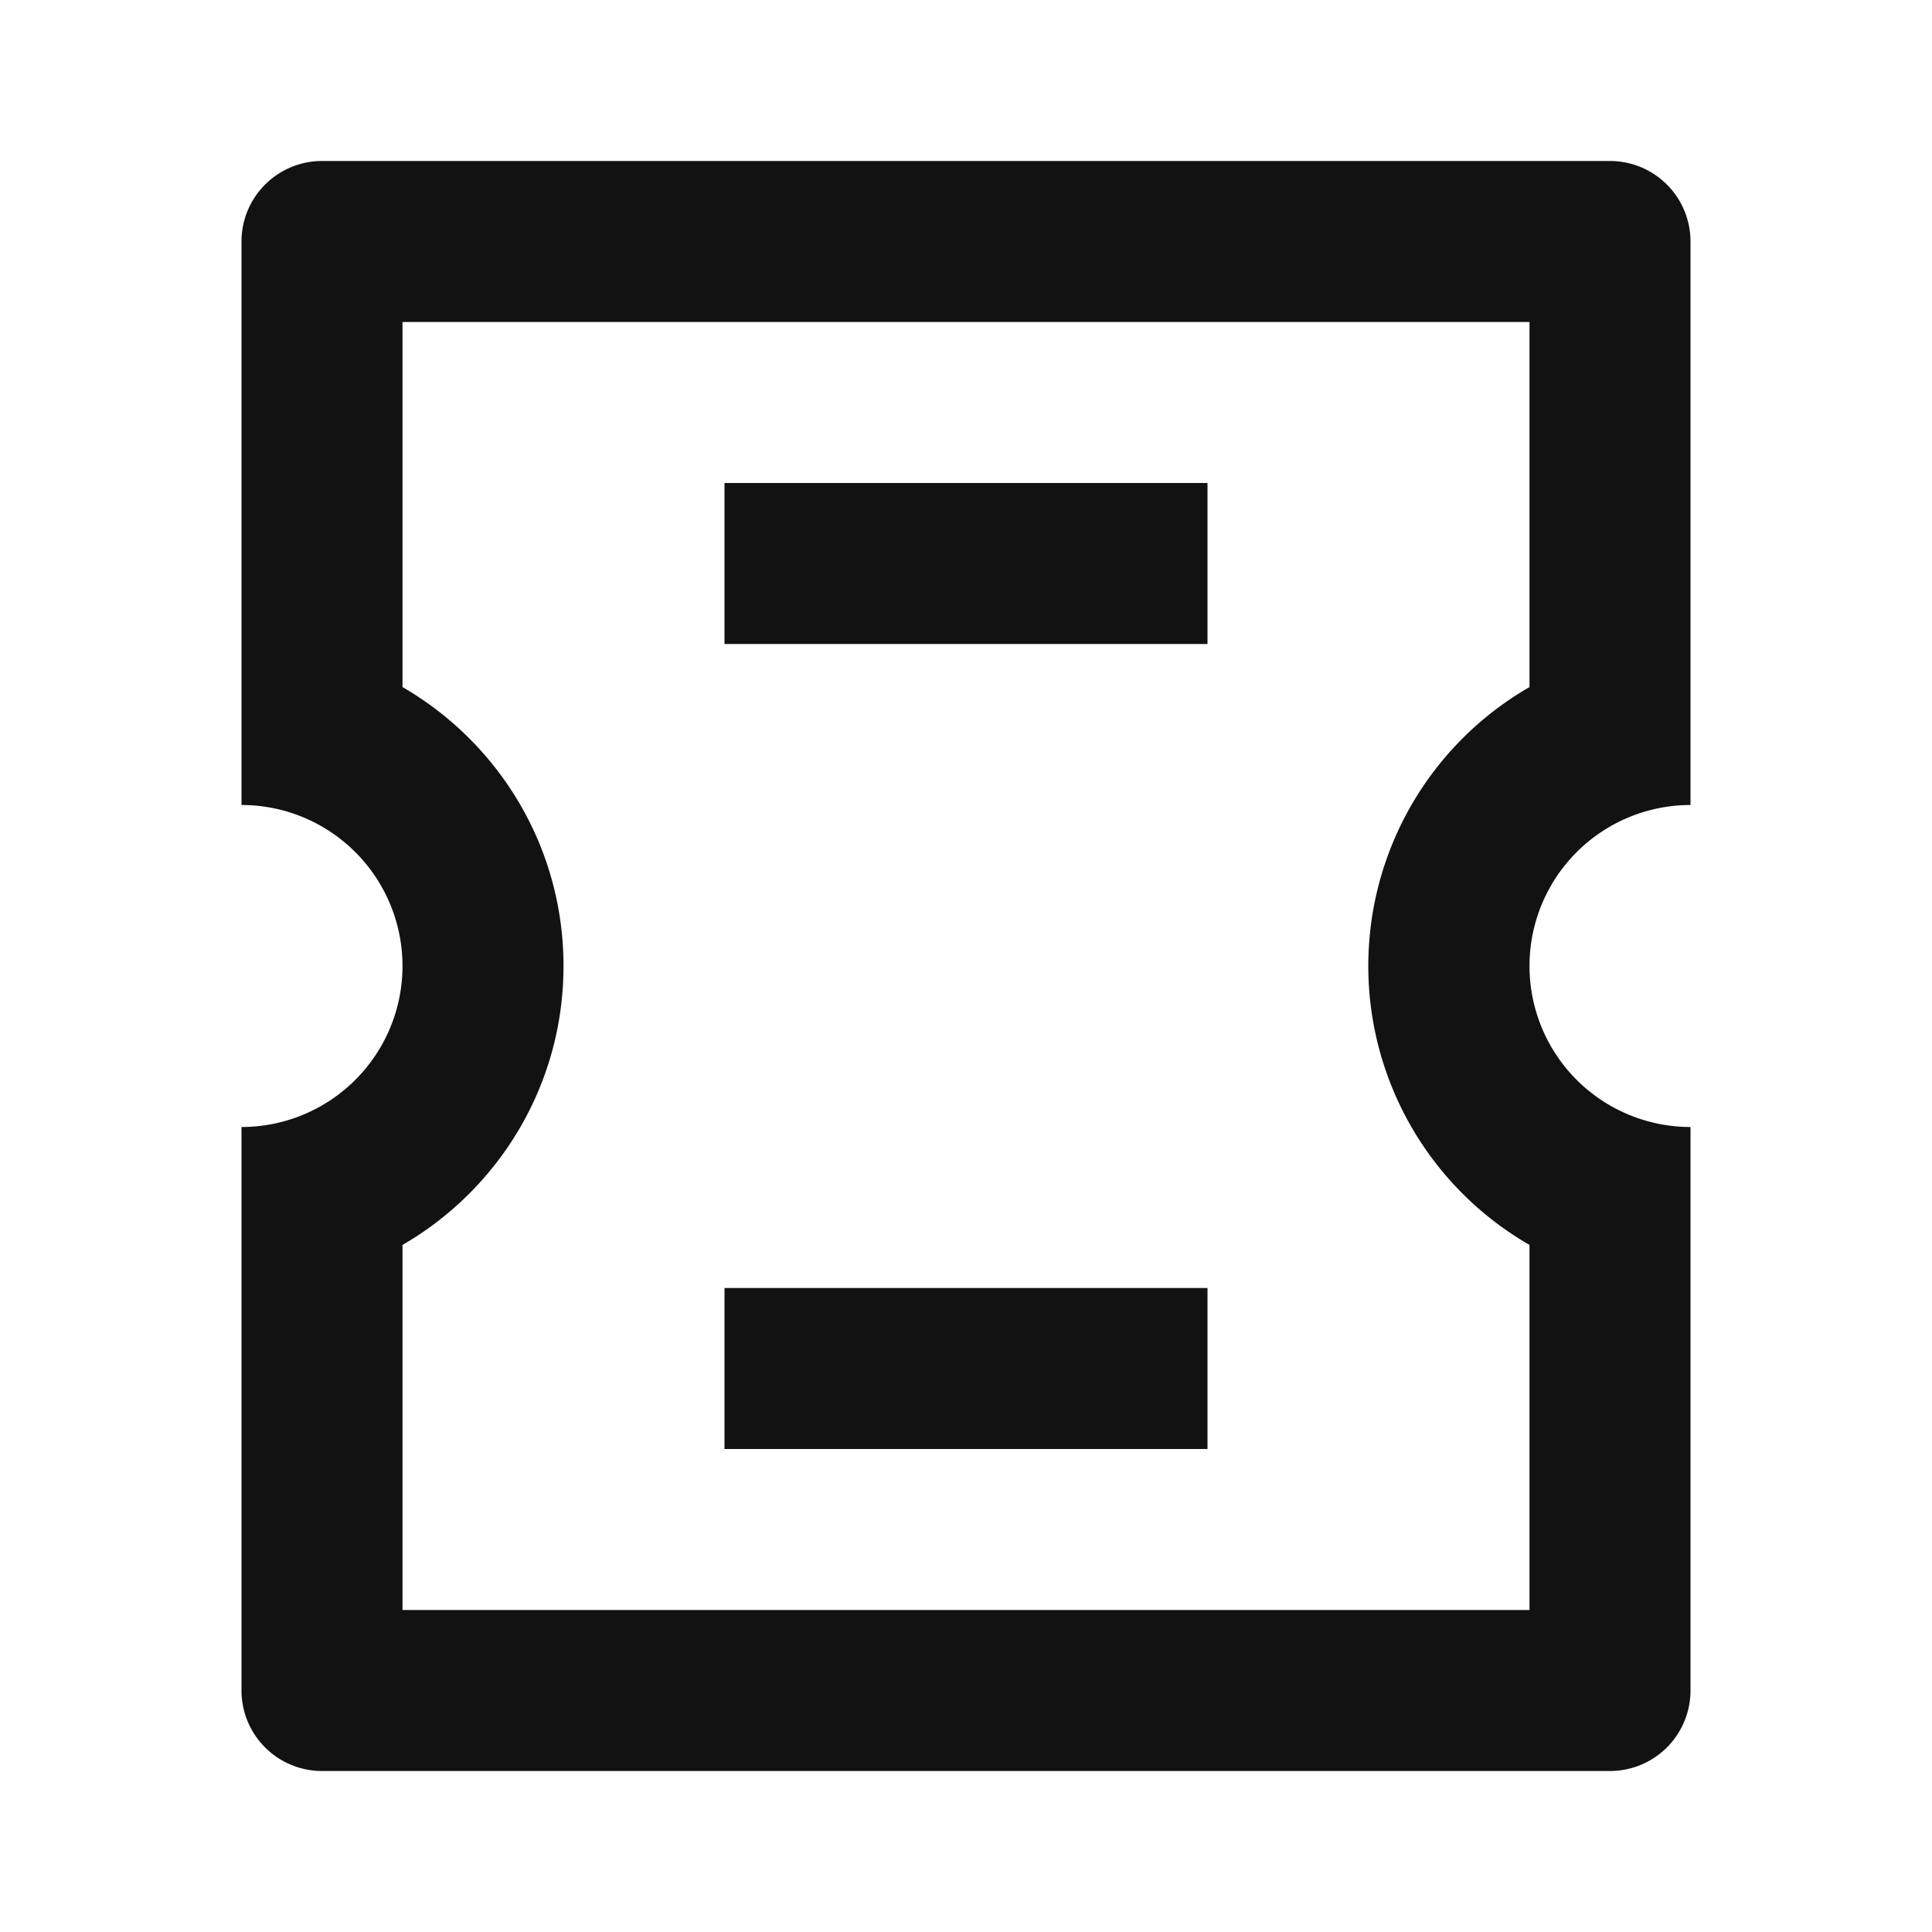<svg width="24" height="24" fill="none" xmlns="http://www.w3.org/2000/svg"><g clip-path="url(#a)"><path d="M21 14v7a1 1 0 0 1-1 1H4a1 1 0 0 1-1-1v-7a2 2 0 1 0 0-4V3a1 1 0 0 1 1-1h16a1 1 0 0 1 1 1v7a2 2 0 0 0 0 4Zm-2 1.465a3.999 3.999 0 0 1 0-6.93V4H5v4.535C6.196 9.227 7 10.52 7 12c0 1.48-.804 2.773-2 3.465V20h14v-4.535ZM9 6h6v2H9V6Zm0 10h6v2H9v-2Z" fill="#121212"/></g><defs><clipPath id="a"><path fill="#fff" d="M0 0h24v24H0z"/></clipPath></defs></svg>